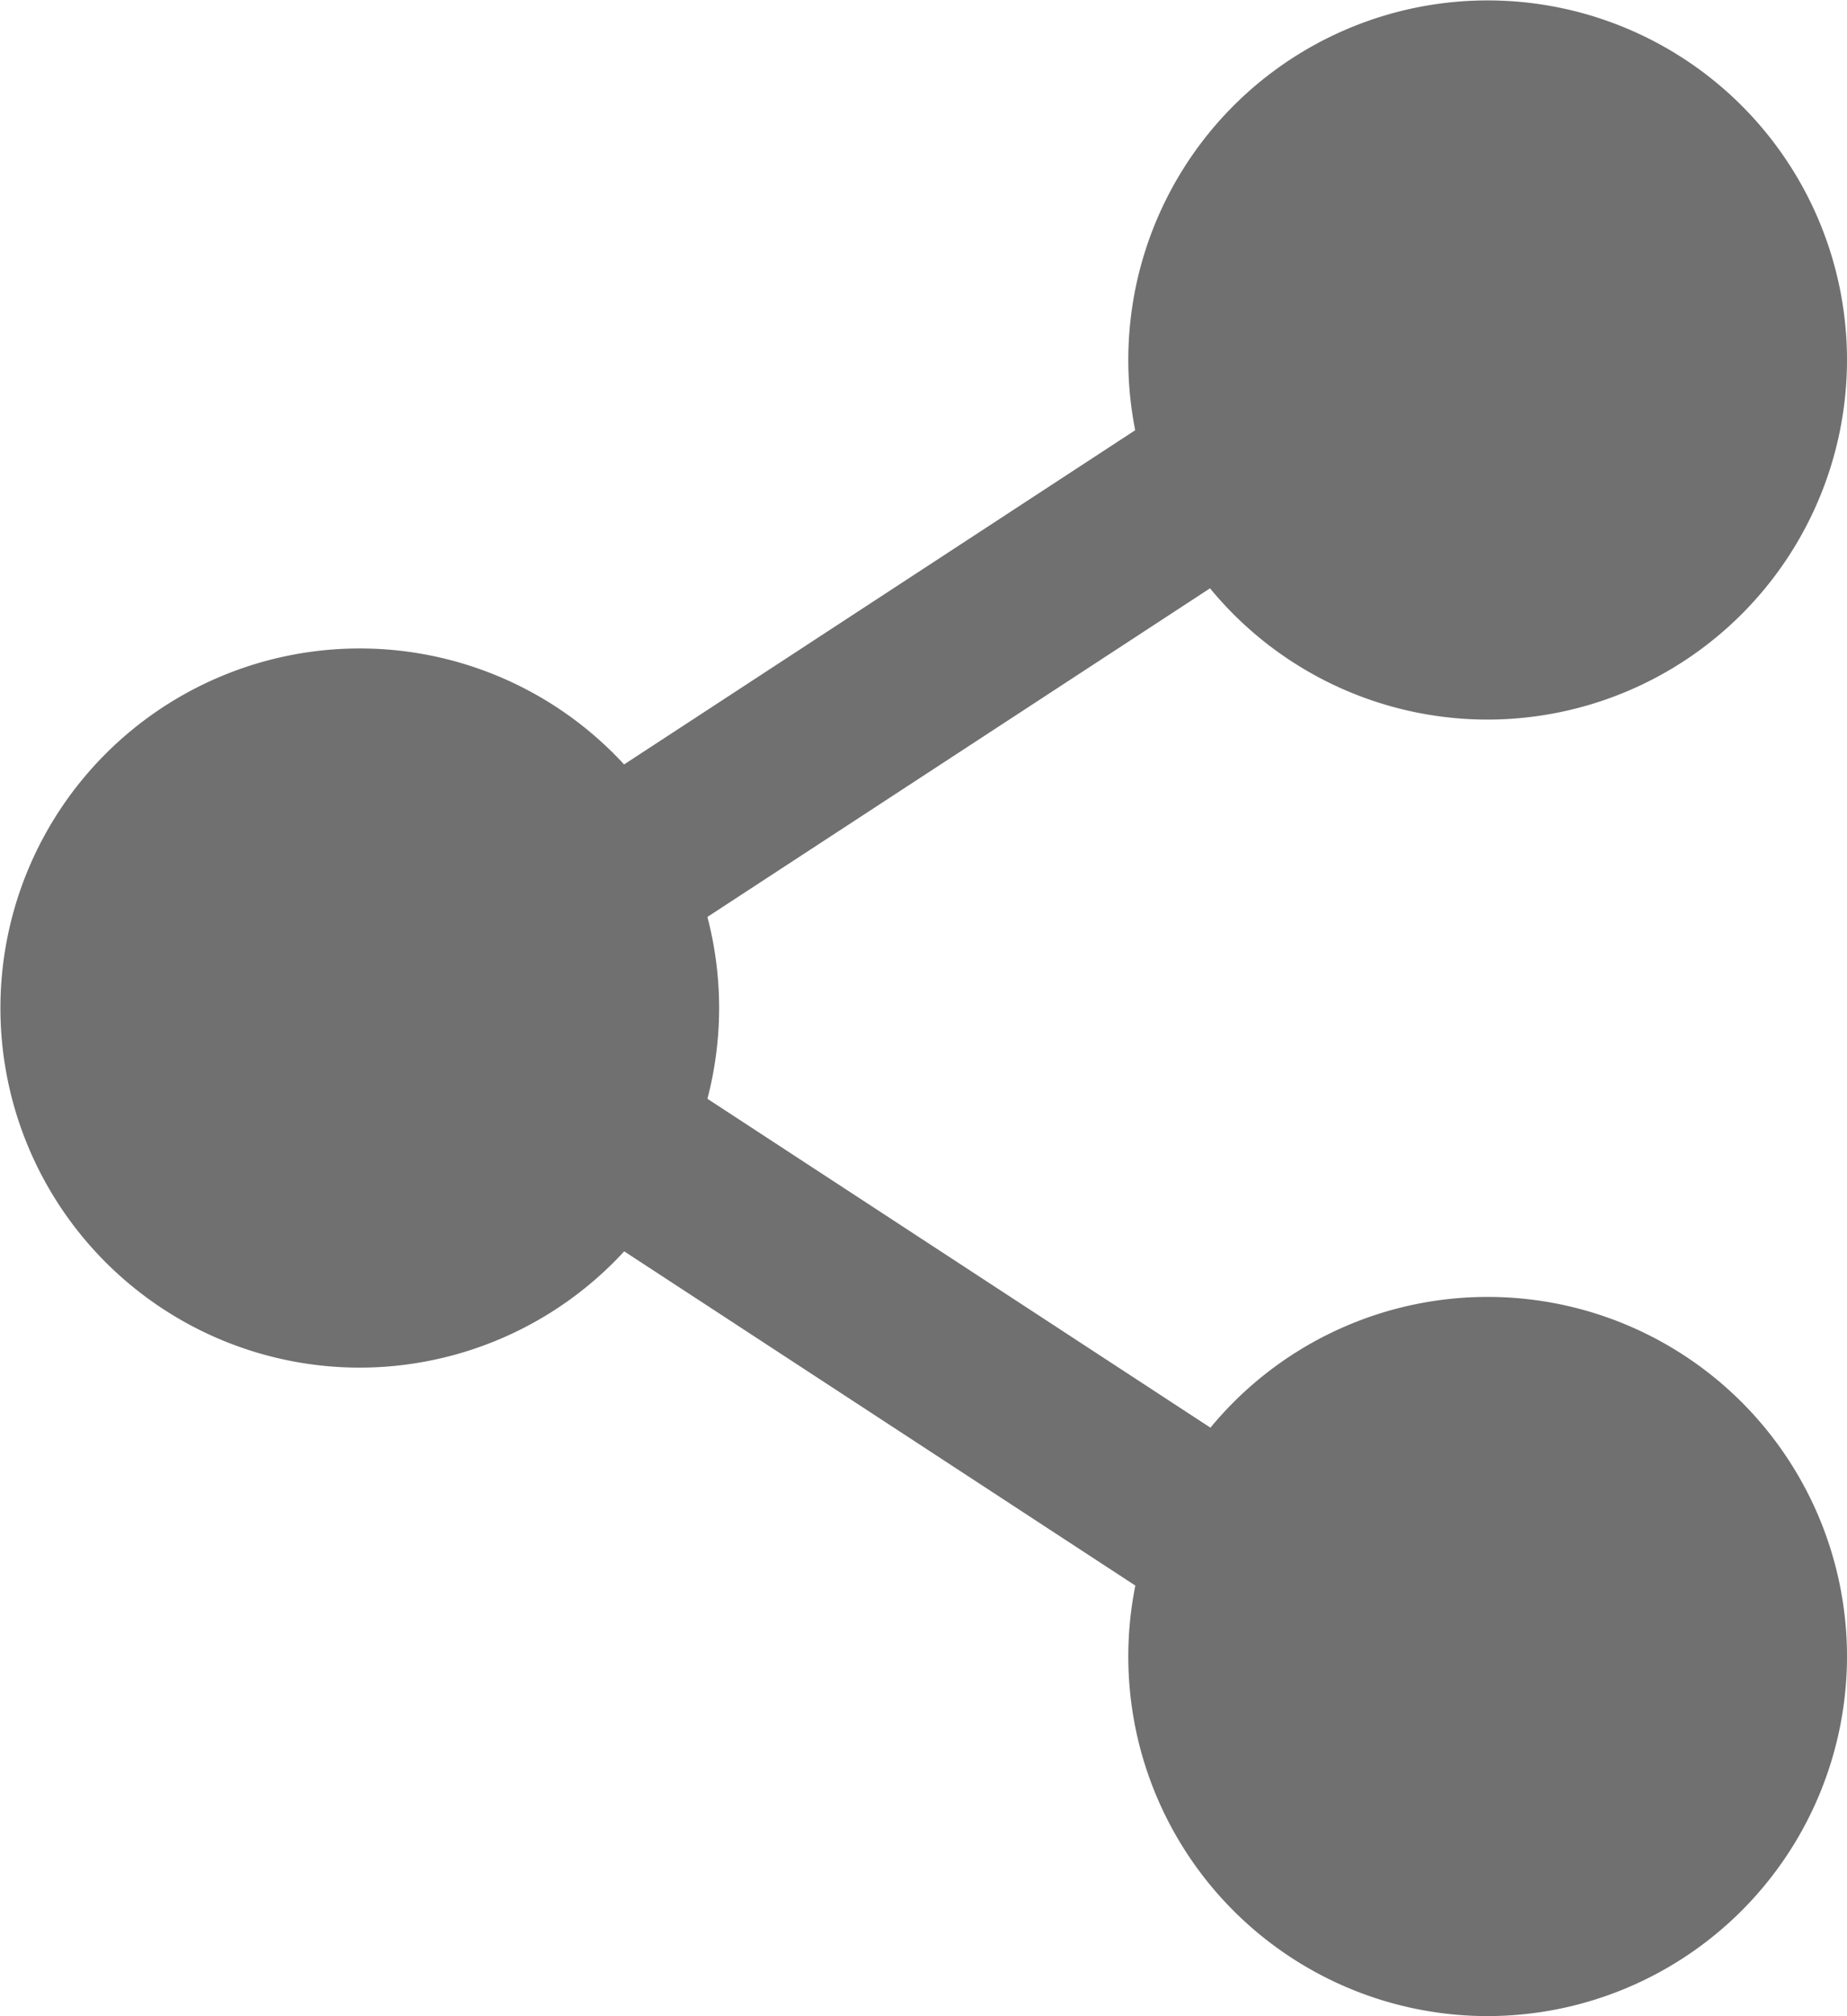 <svg id="share" xmlns="http://www.w3.org/2000/svg" width="17.722" height="19.333" viewBox="0 0 17.722 19.333">
  <path id="Path_1452" data-name="Path 1452" d="M320.27,18.8a2.8,2.8,0,1,1-2.8-2.8A2.8,2.8,0,0,1,320.27,18.8Zm0,0" transform="translate(-303.195 -15.354)" fill="#707070"/>
  <path id="Path_1453" data-name="Path 1453" d="M302.116,6.9a3.448,3.448,0,1,1,3.448-3.448A3.451,3.451,0,0,1,302.116,6.9Zm0-5.6a2.155,2.155,0,1,0,2.155,2.155A2.157,2.157,0,0,0,302.116,1.293Zm0,0" transform="translate(-287.842)" fill="#707070"/>
  <path id="Path_1454" data-name="Path 1454" d="M320.27,360.133a2.8,2.8,0,1,1-2.8-2.8A2.8,2.8,0,0,1,320.27,360.133Zm0,0" transform="translate(-303.195 -344.248)" fill="#707070"/>
  <path id="Path_1455" data-name="Path 1455" d="M302.116,348.227a3.448,3.448,0,1,1,3.448-3.448A3.451,3.451,0,0,1,302.116,348.227Zm0-5.6a2.155,2.155,0,1,0,2.155,2.155A2.157,2.157,0,0,0,302.116,342.625Zm0,0" transform="translate(-287.842 -328.895)" fill="#707070"/>
  <path id="Path_1456" data-name="Path 1456" d="M21.6,189.469a2.8,2.8,0,1,1-2.8-2.8A2.8,2.8,0,0,1,21.6,189.469Zm0,0" transform="translate(-15.354 -179.803)" fill="#707070"/>
  <path id="Path_1457" data-name="Path 1457" d="M3.448,177.563A3.448,3.448,0,1,1,6.9,174.116,3.451,3.451,0,0,1,3.448,177.563Zm0-5.6A2.155,2.155,0,1,0,5.6,174.116,2.157,2.157,0,0,0,3.448,171.961Zm0,0" transform="translate(0 -164.449)" fill="#707070"/>
  <path id="Path_1458" data-name="Path 1458" d="M115.1,96.5a.739.739,0,0,1-.654-.435.935.935,0,0,1,.281-1.176l6.977-4.559a.7.7,0,0,1,1.026.322.935.935,0,0,1-.281,1.176l-6.977,4.559A.675.675,0,0,1,115.1,96.5Zm0,0" transform="translate(-109.729 -86.912)" fill="#707070"/>
  <path id="Path_1459" data-name="Path 1459" d="M122.1,272.5a.675.675,0,0,1-.371-.113l-6.977-4.559a.934.934,0,0,1-.281-1.176.7.7,0,0,1,1.026-.322l6.977,4.559a.934.934,0,0,1,.281,1.176A.741.741,0,0,1,122.1,272.5Zm0,0" transform="translate(-109.75 -256.474)" fill="#707070"/>
</svg>
